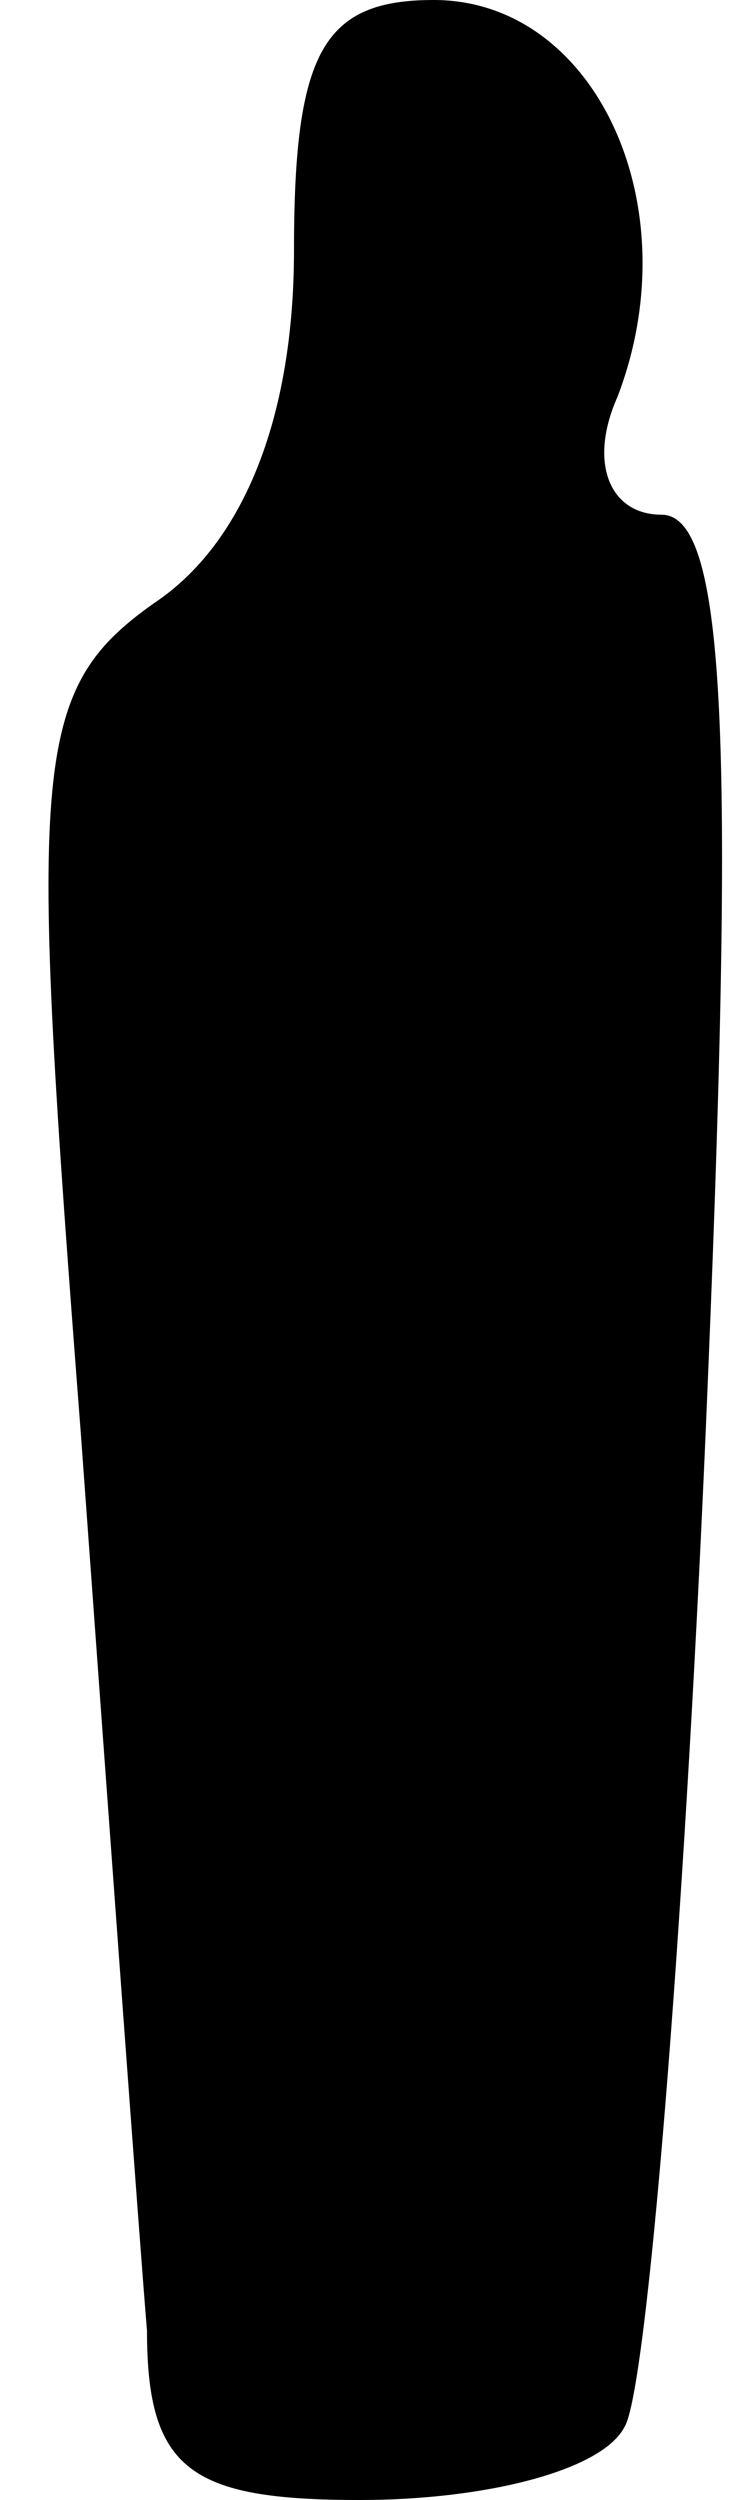 <?xml version="1.0" standalone="no"?>
<!DOCTYPE svg PUBLIC "-//W3C//DTD SVG 20010904//EN"
 "http://www.w3.org/TR/2001/REC-SVG-20010904/DTD/svg10.dtd">
<svg version="1.0" xmlns="http://www.w3.org/2000/svg"
 width="10pt" height="34pt" viewBox="0 0 10 34"
 preserveAspectRatio="xMidYMid meet">
<g transform="translate(0,34) scale(0.1,-0.1)"
fill="#000000" stroke="none">
<path fill="#000000" stroke="none" d="M40 306 c0 -23 -7 -40 -19 -48 -17 -12
-17 -22 -10 -113 4 -55 8 -110 9 -122 0 -19 6 -23 29 -23 17 0 33 4 36 10 3 5
8 66 11 135 4 93 3 125 -6 125 -7 0 -10 7 -6 16 10 26 -3 54 -25 54 -15 0 -19
-7 -19 -34z"/>
</g>
</svg>
